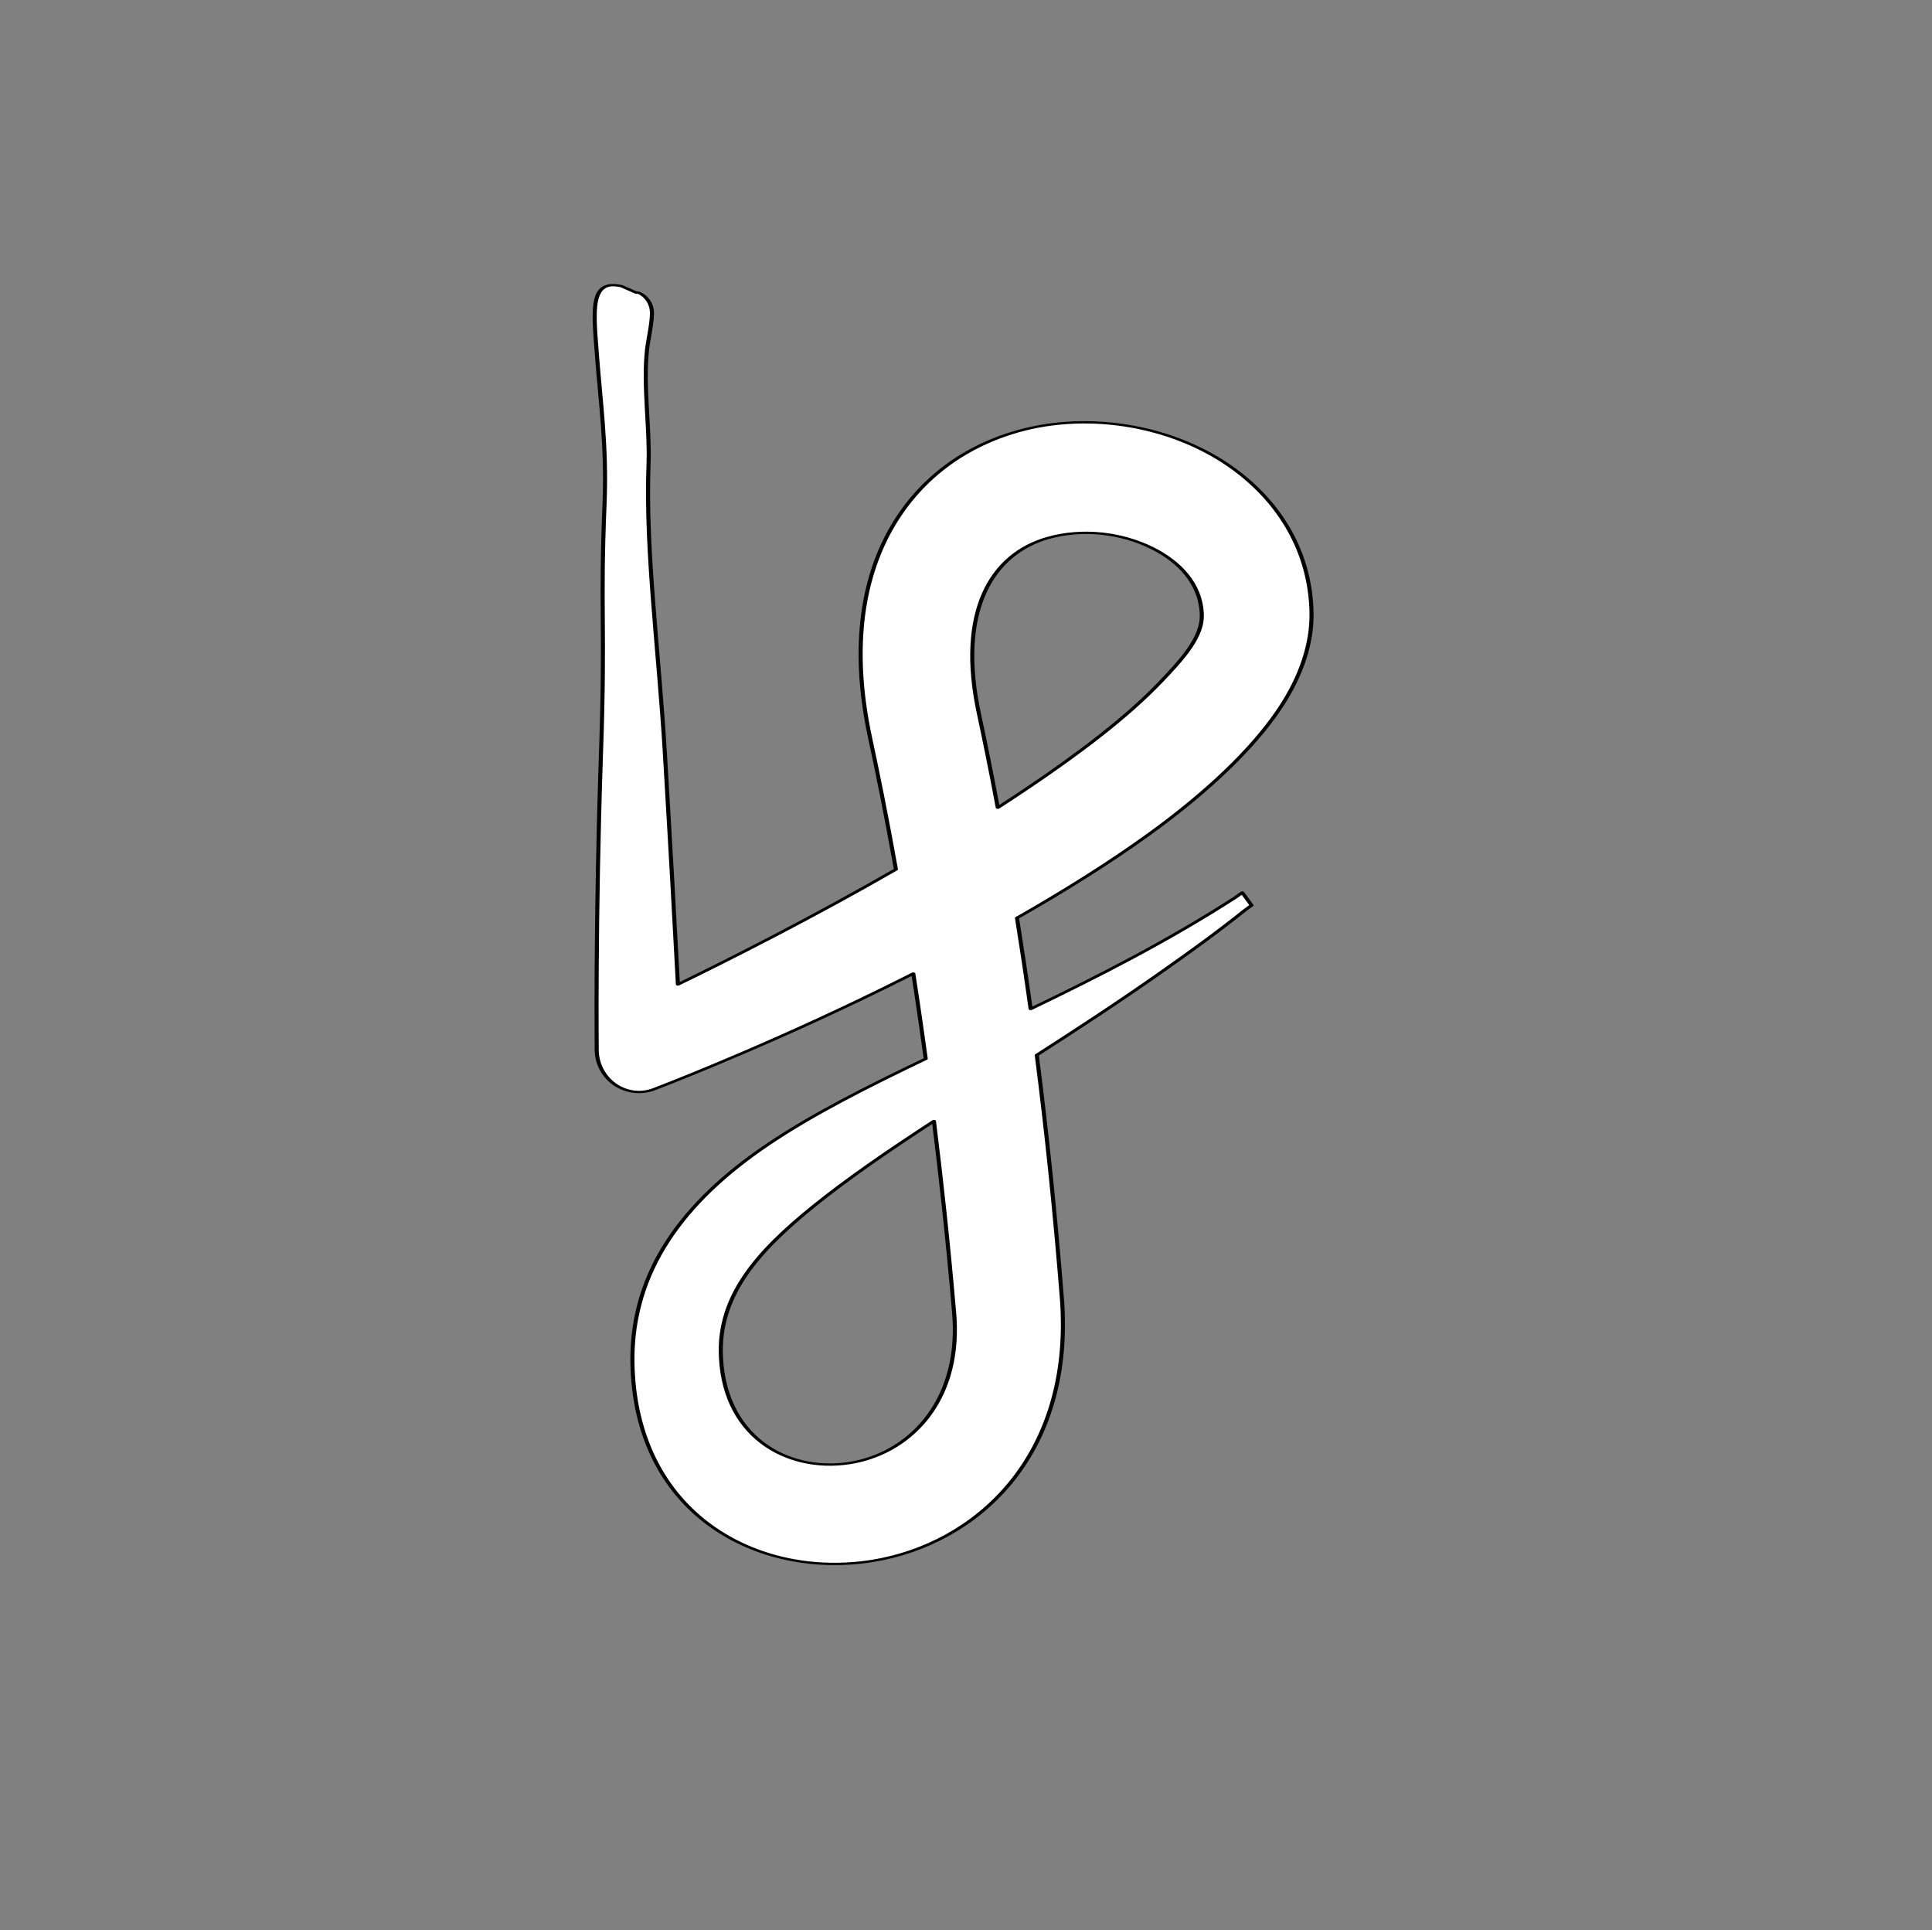 <?xml version="1.0" encoding="UTF-8" standalone="no"?>
<!DOCTYPE svg PUBLIC "-//W3C//DTD SVG 1.1//EN" "http://www.w3.org/Graphics/SVG/1.1/DTD/svg11.dtd">
<svg width="100%" height="100%" viewBox="0 0 974 973" version="1.1" xmlns="http://www.w3.org/2000/svg" xmlns:xlink="http://www.w3.org/1999/xlink" xml:space="preserve" xmlns:serif="http://www.serif.com/" style="fill-rule:evenodd;clip-rule:evenodd;stroke-linejoin:round;stroke-miterlimit:2;">
    <rect x="0" y="0" width="974" height="973" fill="#808080" stroke="none"/>
    <g transform="matrix(1,0,0,1,-8755,-22)">
        <g id="ul" transform="matrix(1,0,0,1,8755.93,22.051)">
            <rect x="0" y="0" width="972.222" height="972.222" style="fill:none;"/>
            <g transform="matrix(-1.04,-0.02,0.011,-0.591,495.271,630.026)">
                <path d="M36.874,234.535C35.548,221.155 34.215,207.296 32.881,192.96C31.945,182.895 31.006,172.595 30.075,162.06C58.471,136.989 84.452,112.771 105.744,86.461C147.104,35.353 170.426,-24.811 169.507,-99.608C167.497,-231.186 106.544,-284.467 51.379,-266.898C1.448,-250.995 -44.679,-175.173 -38.208,-42.796C-33.963,34.107 -28.952,104.419 -23.688,167.042C-42.959,189.722 -62.839,213.542 -82.665,239.047C-96.346,256.646 -110.064,274.691 -123.376,294.187L-126.43,298.271L-121.789,309.019L-118.736,304.936C-86.465,266.751 -52.742,235.047 -20.295,206.257L-20.142,208.003C-17.718,234.886 -15.277,260.133 -12.872,283.647C-35.185,307.003 -56.853,331.816 -75.959,357.054C-103.332,393.213 -125.361,431.132 -138.218,466.341C-148.708,495.069 -153.469,523.368 -152.835,549.411C-151.585,600.642 -136.508,641.963 -114.042,669.806C-85.418,705.281 -44.181,717.343 -8.831,698.582C15.527,685.655 37.079,658.641 50.749,616.239C64.404,573.884 70.498,514.411 59.963,434.99C56.505,409.178 51.671,371.382 46.227,323.041C86.78,280.17 126.01,243.67 150.839,221.38C152.72,267.474 155.699,338.857 159.321,420.035C161.168,461.45 163.88,502.953 166.19,545.253C168.347,584.757 170.185,624.983 169.761,665.738C169.457,694.902 173.14,731.439 171.526,762.219C171.124,769.877 169.106,786.778 169.52,794.852C170.125,806.647 176.381,811.625 177.225,810.479L184.387,815.757C200.03,821.572 197.802,795.013 195.762,756.684C193.721,718.349 190.093,678.661 190.723,630.316C191.918,538.608 189.206,528.159 190.19,418.332C191.465,275.839 189.578,163.359 189.578,163.359C189.249,151.483 185.614,140.657 179.862,134.42C174.11,128.183 166.98,127.337 160.805,132.159C160.805,132.159 117.321,162.858 63.388,210.476C54.766,218.089 45.882,226.133 36.874,234.535ZM25.549,109.115C46.925,83.597 66.508,59.057 83.116,34.536C110.077,-5.269 128.81,-44.029 126.611,-95.984C123.812,-167.2 90.601,-194.399 60.896,-182.984C32.926,-172.235 9.233,-126.567 14.143,-52.103C17.583,5.612 21.49,59.507 25.549,109.115ZM-2.567,377.353C-6.784,382.324 -10.956,387.343 -15.068,392.388C-40.564,423.668 -63.775,455.642 -80.17,486.878C-91.328,508.14 -100.2,526.635 -99.697,545.175C-98.978,571.768 -88.129,590.339 -74.893,601.307C-59.715,613.886 -40.918,616.934 -24.412,608.092C2.502,593.675 19.124,544.58 7.357,456.704C4.732,436.907 1.296,410.26 -2.567,377.353Z" style="fill:white;stroke:black;stroke-width:1.97px;"/>
            </g>
        </g>
    </g>
</svg>
